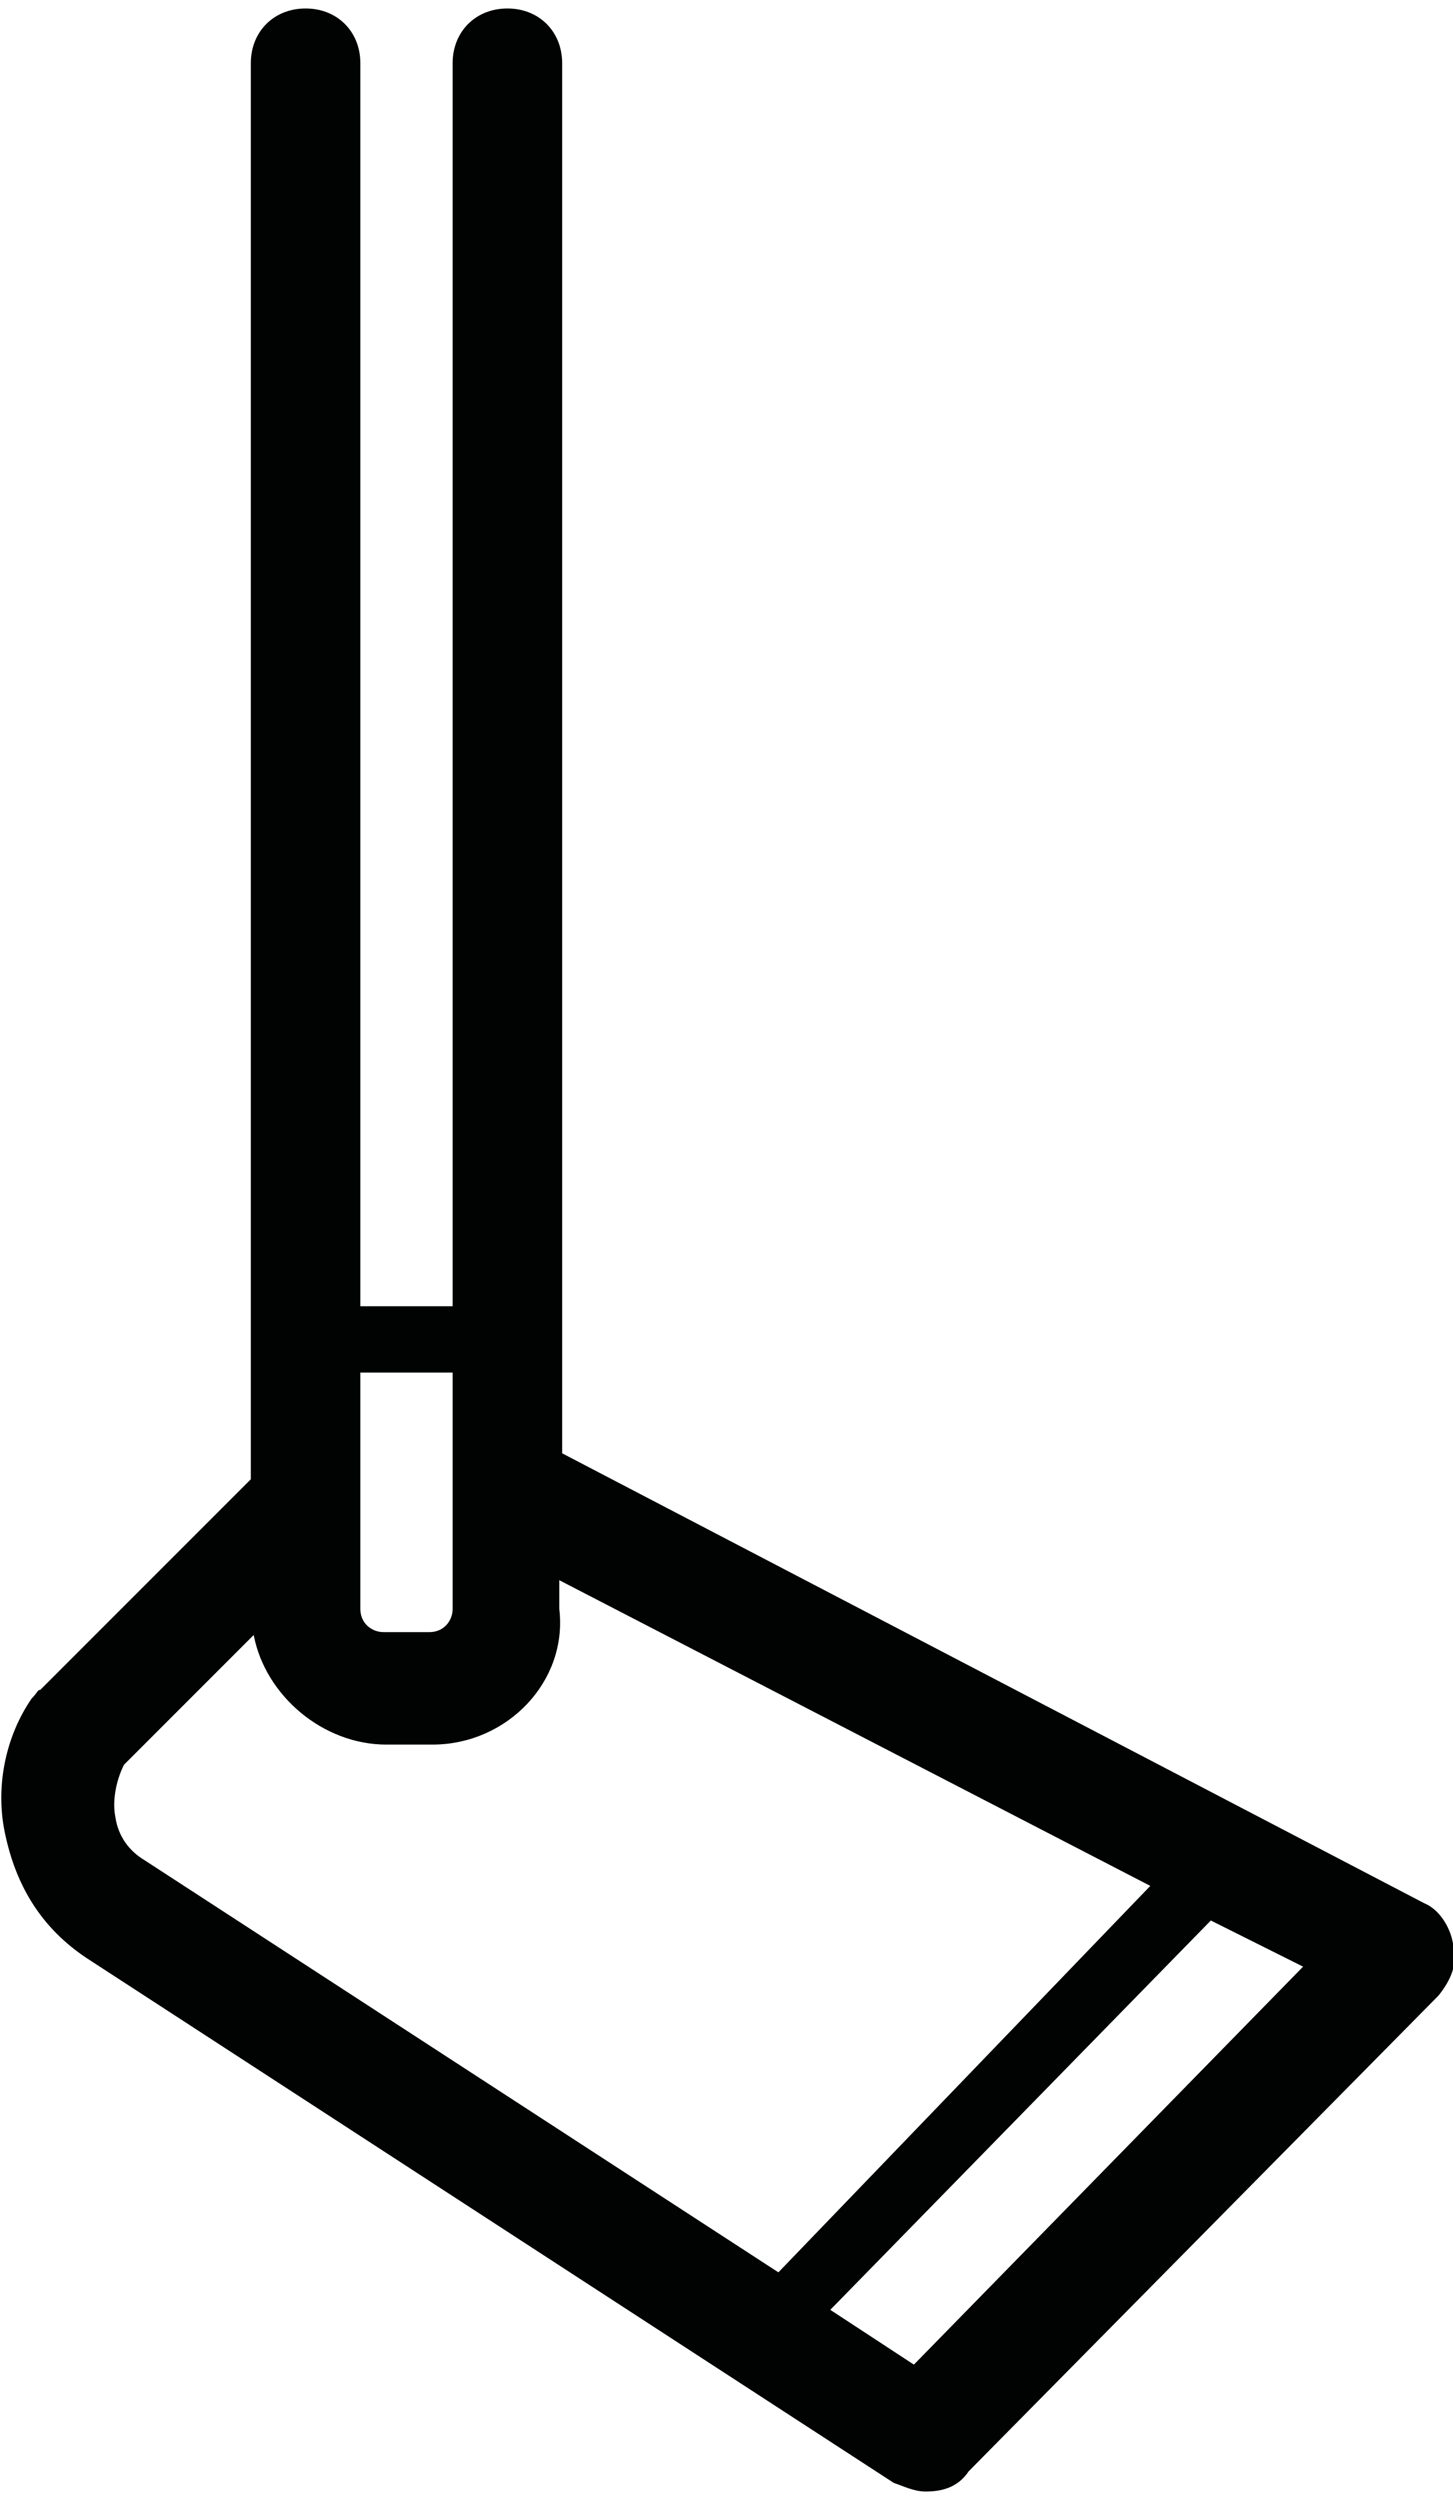 <svg xmlns="http://www.w3.org/2000/svg" width="50" height="86" viewBox="0 0 50.4 86.1"><path d="M49.4 65.7L19.5 50.1V1.9C19.5 0.8 18.7 0 17.6 0s-1.9 0.8-1.9 1.9v43.1h-3.2V1.9C12.5 0.8 11.7 0 10.6 0 9.5 0 8.7 0.8 8.7 1.9v49.1L1.4 58.3c-0.1 0-0.1 0.1-0.3 0.3 -0.9 1.3-1.3 3.1-0.9 4.8 0.4 1.8 1.3 3.2 2.8 4.2l28 18.2c0.3 0.1 0.7 0.3 1.1 0.3 0.5 0 1.1-0.1 1.5-0.7L49.9 68.9c0.4-0.5 0.7-1.1 0.5-1.8C50.3 66.5 49.9 65.9 49.4 65.7zM15.7 47.3v8.2c0 0.4-0.3 0.8-0.8 0.8h-1.6c-0.4 0-0.8-0.3-0.8-0.8v-8.2H15.7zM4 62.7c-0.1-0.5 0-1.2 0.3-1.8l4.5-4.5c0.4 2.1 2.4 3.8 4.6 3.8h1.6c2.6 0 4.7-2.2 4.4-4.7v-1l20.5 10.6L27 78.5 5 64.2C4.5 63.9 4.1 63.4 4 62.7zM31.7 81.7l-2.9-1.9L42 66.3l3.2 1.6L31.7 81.7z" fill="#010202"/></svg>